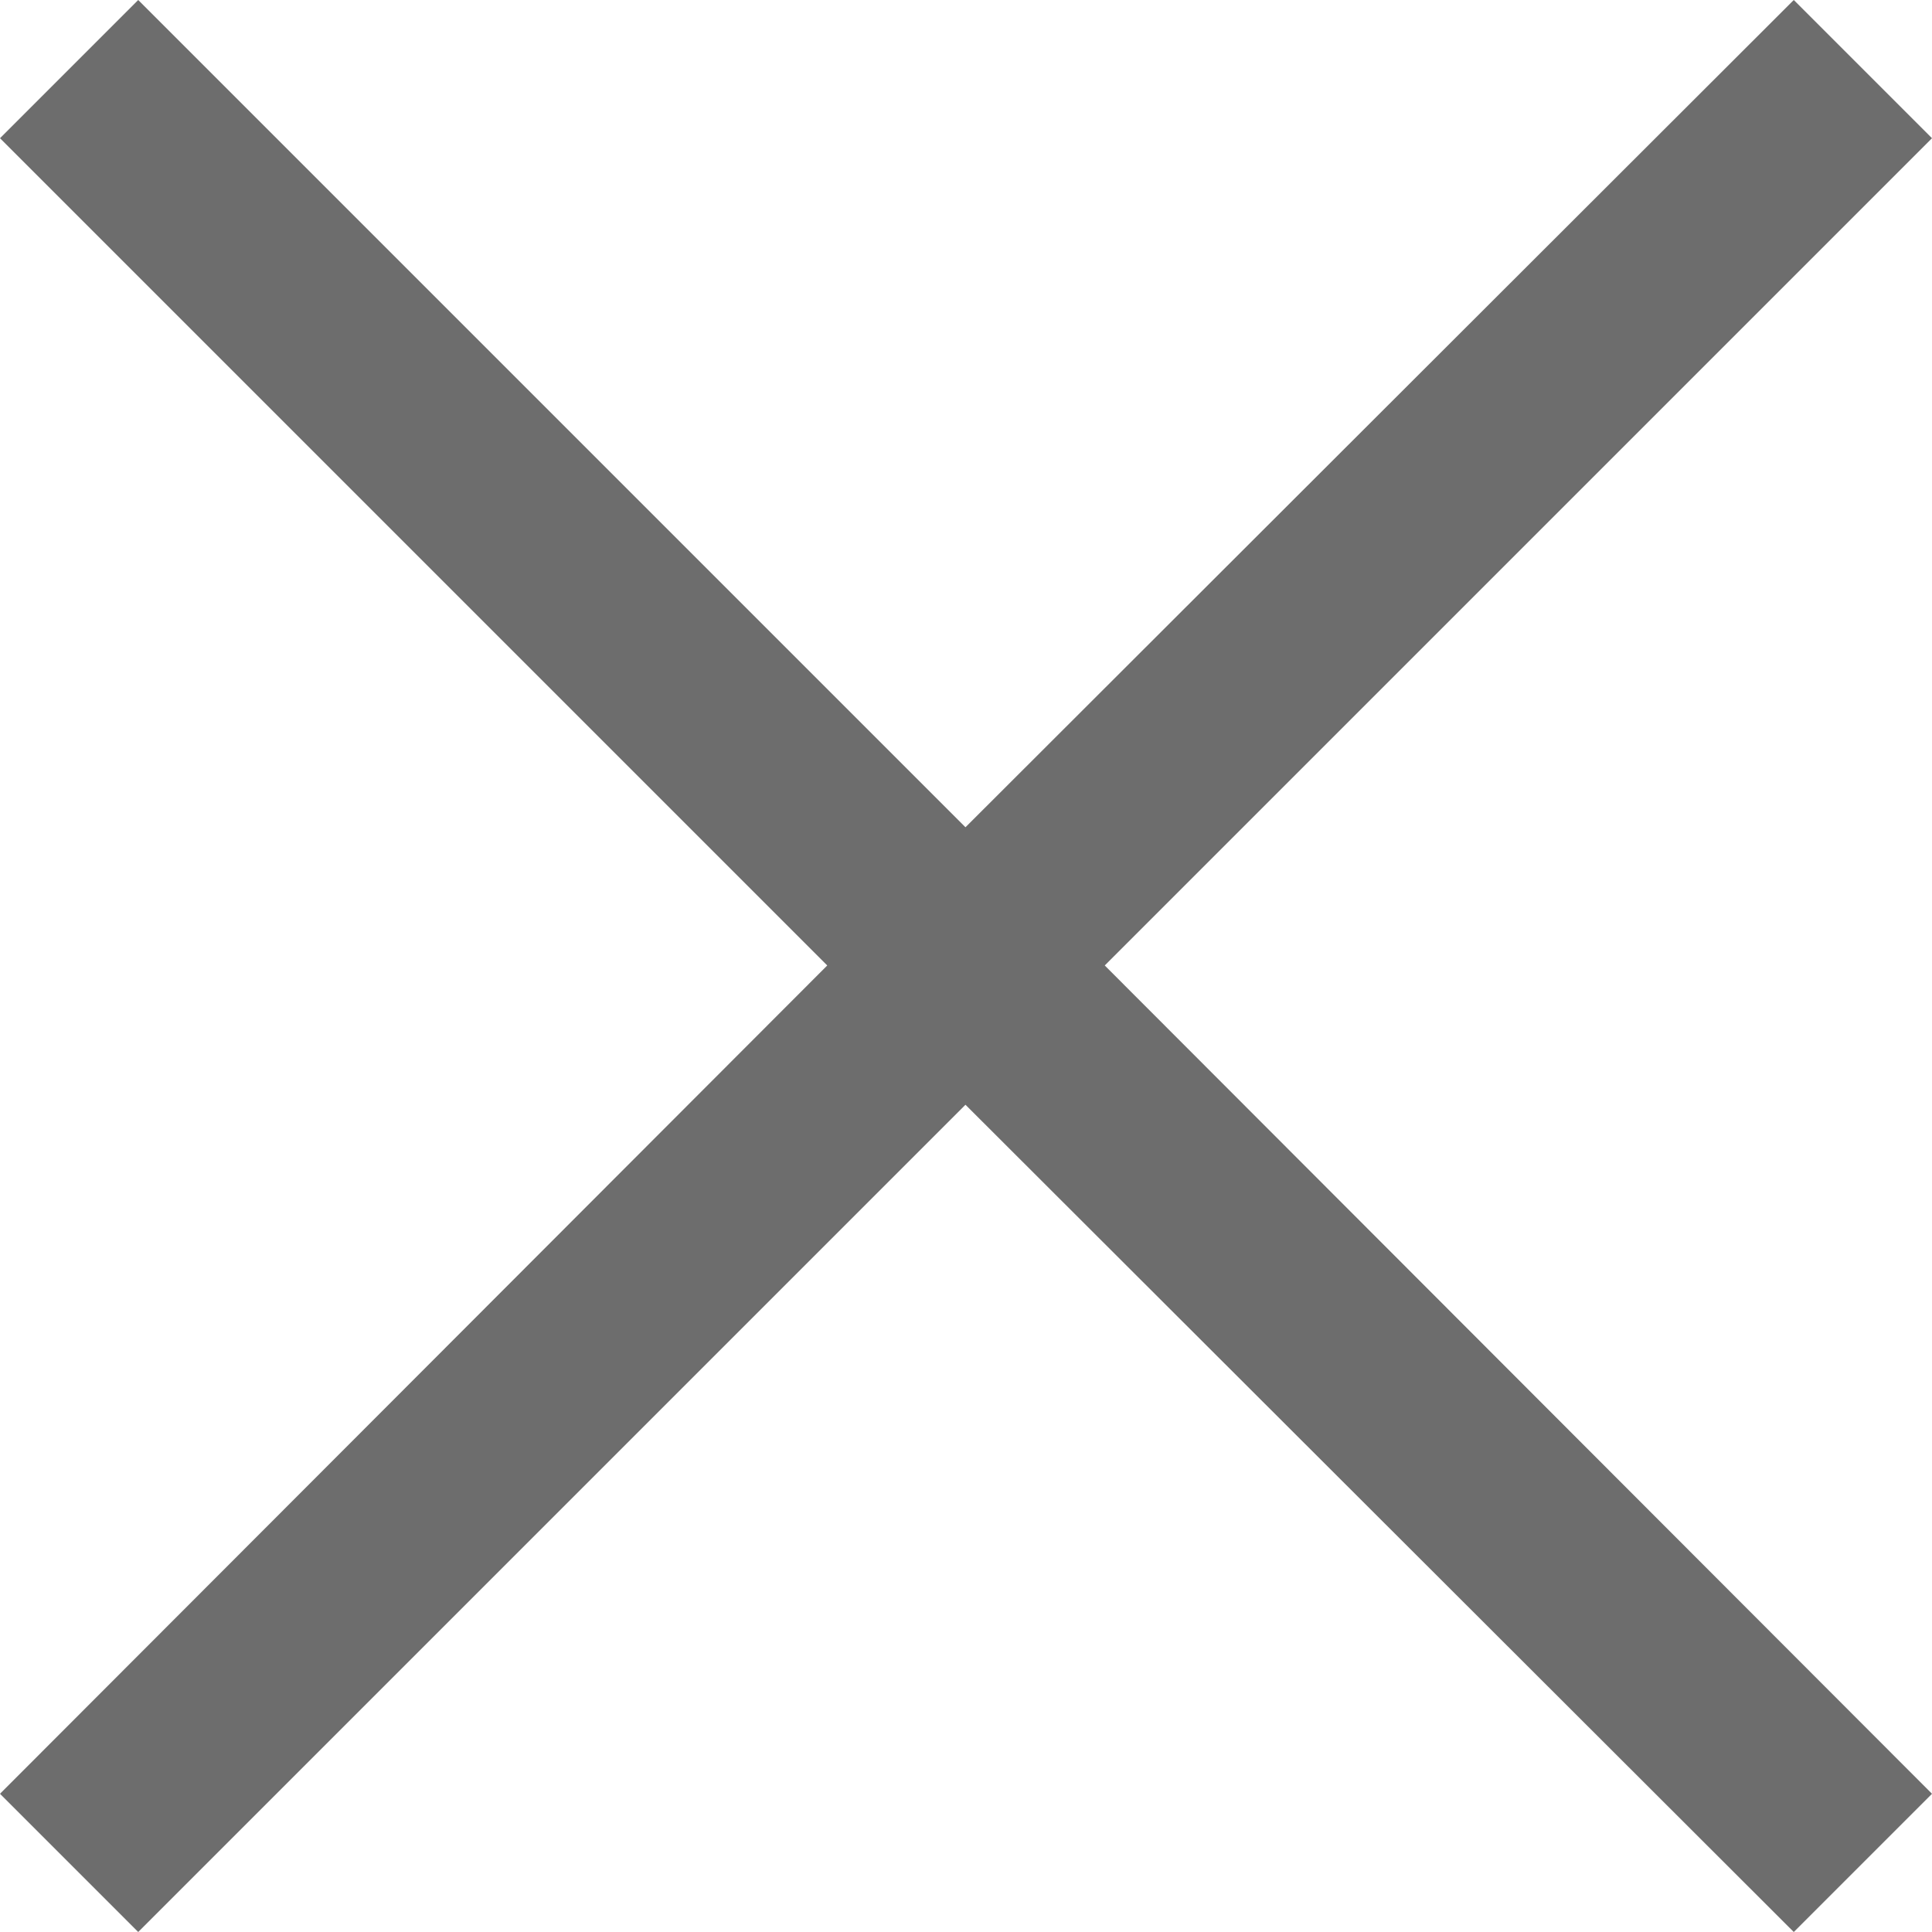 <?xml version="1.0" encoding="utf-8"?>
<!-- Generator: Adobe Illustrator 25.0.0, SVG Export Plug-In . SVG Version: 6.00 Build 0)  -->
<svg version="1.1" id="Layer_1" xmlns="http://www.w3.org/2000/svg" xmlns:xlink="http://www.w3.org/1999/xlink" x="0px" y="0px"
	 viewBox="0 0 18.31 18.31" style="enable-background:new 0 0 18.31 18.31;" xml:space="preserve">
<style type="text/css">
	.st0{fill:#6D6D6D;}
</style>
<polygon class="st0" points="18.31,1.31 17,0 9.15,7.84 1.31,0 0,1.31 7.84,9.15 0,17 1.31,18.31 9.15,10.47 17,18.31 18.31,17 
	10.47,9.15 "/>
</svg>

